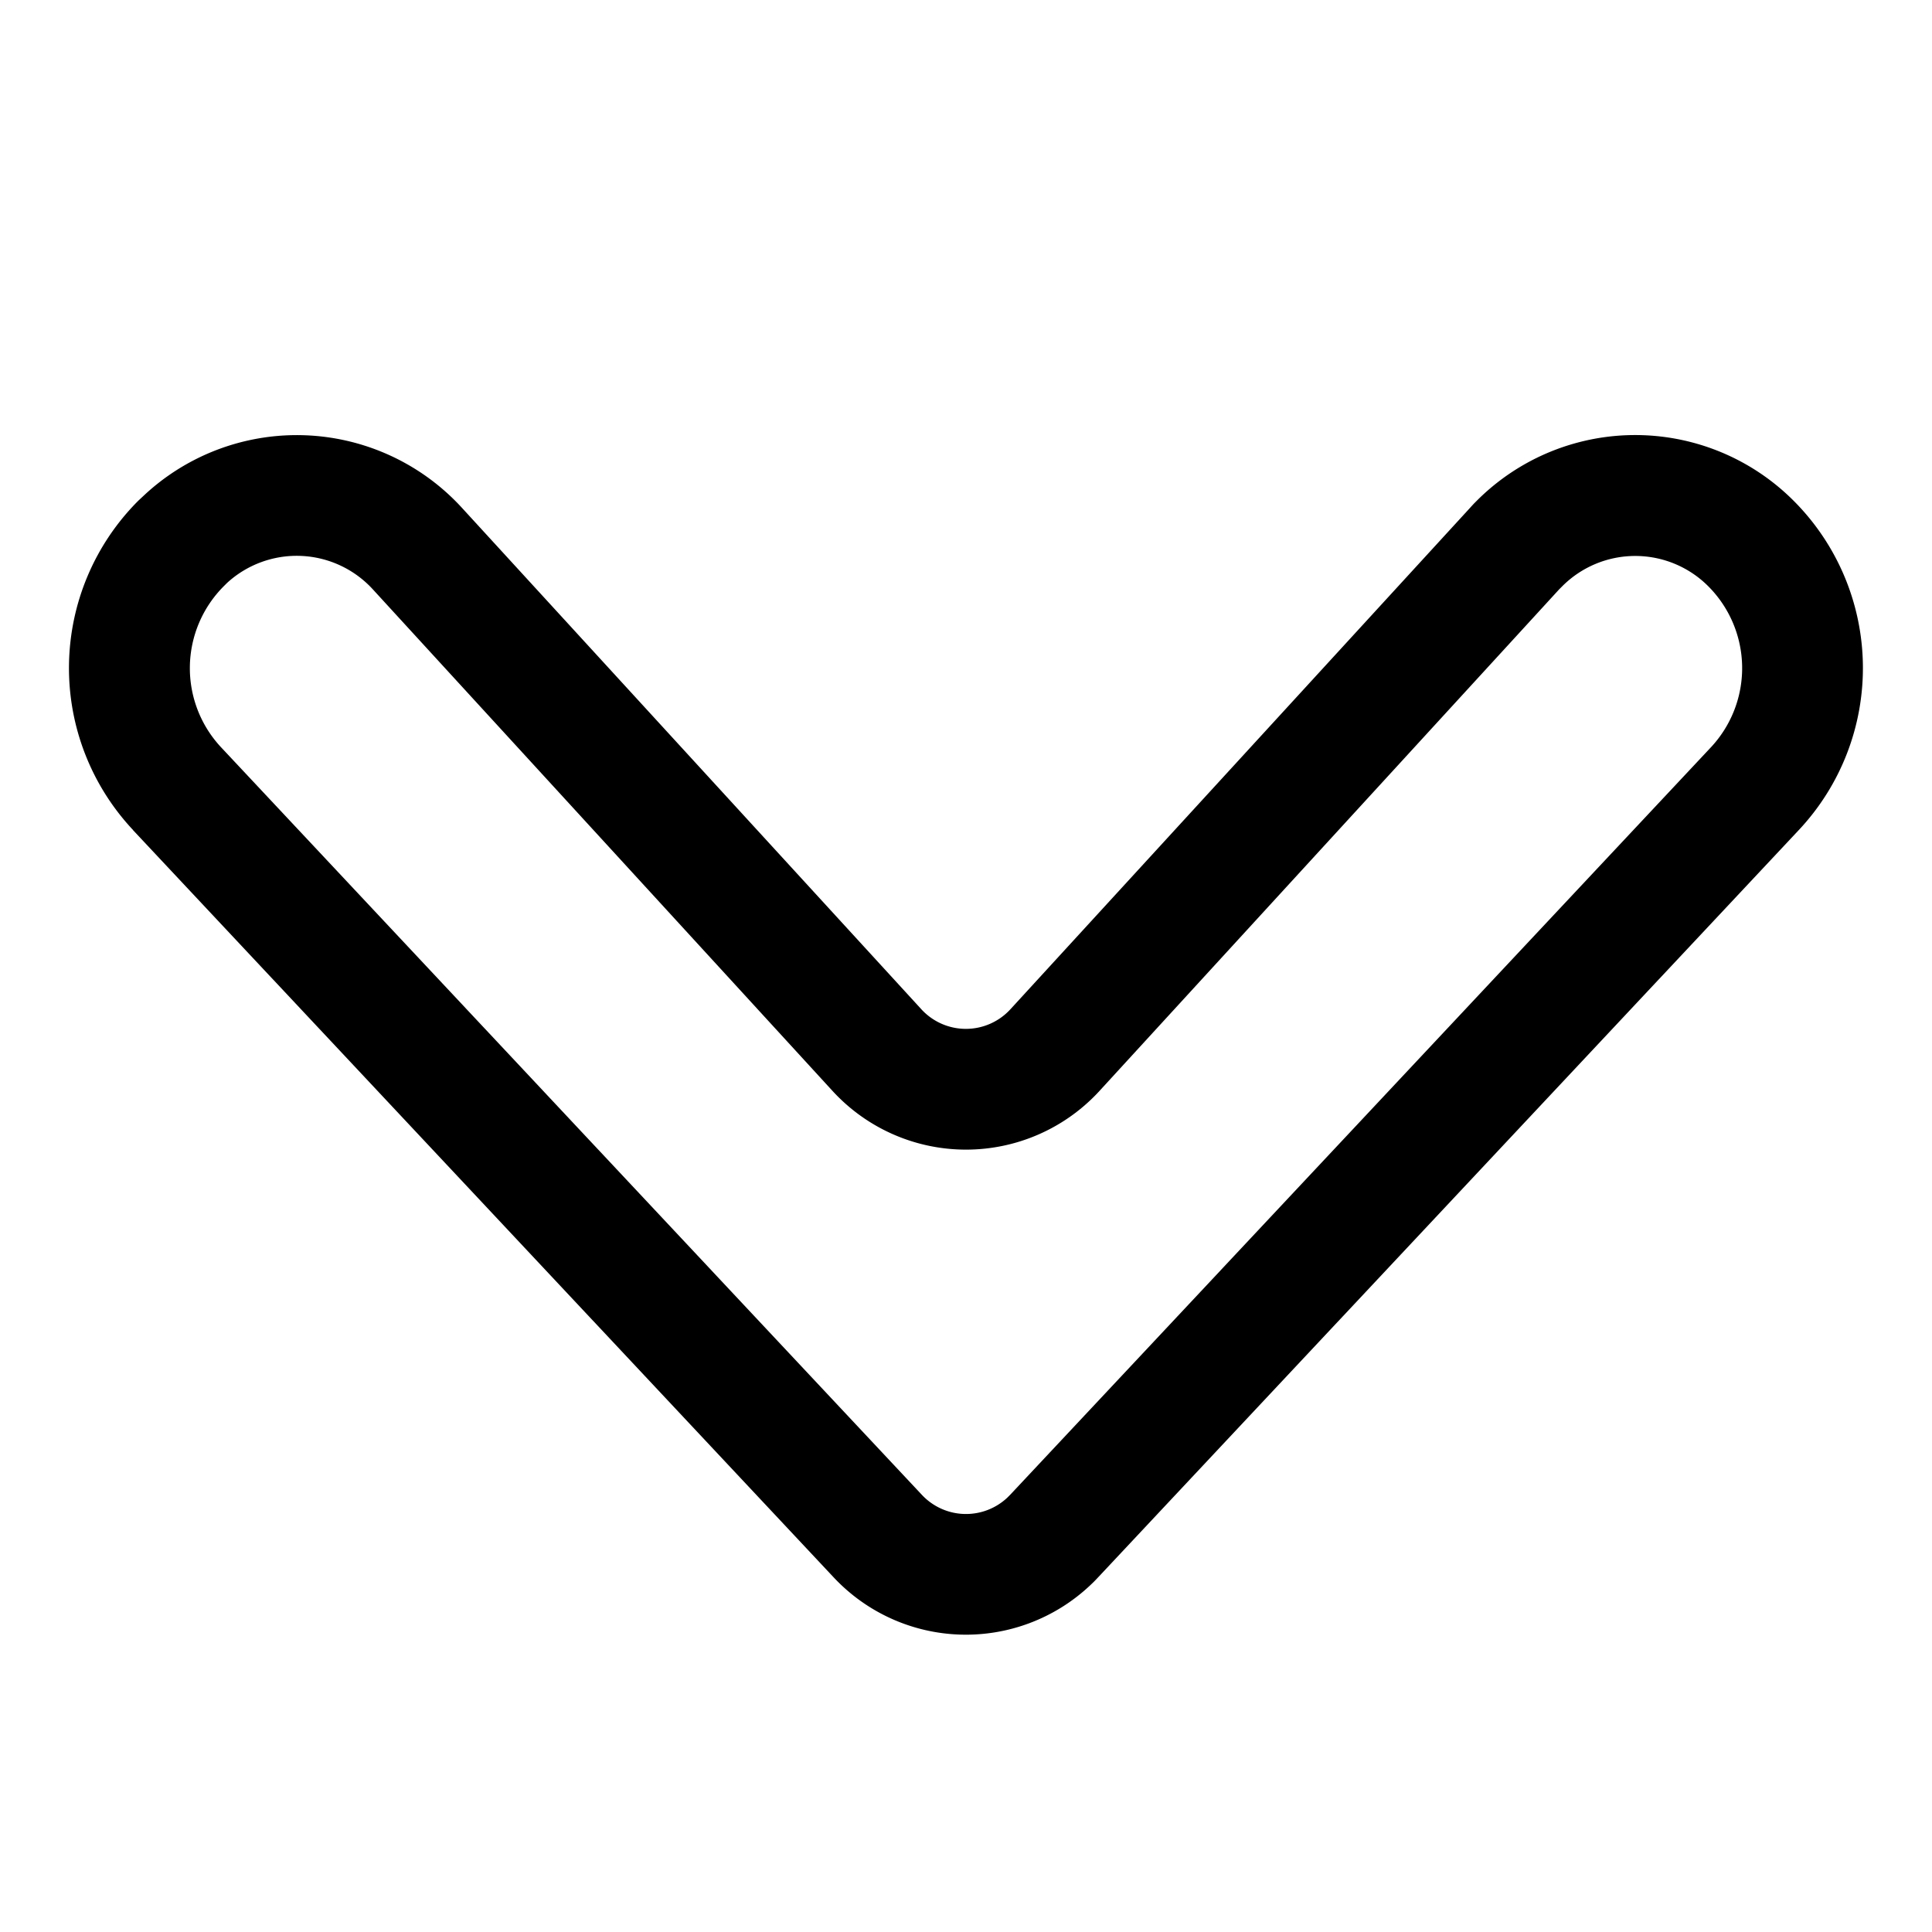 <svg width="16" height="16" viewBox="0 0 16 16" xmlns="http://www.w3.org/2000/svg"><path d="M1.102 6.874a1.96 1.96 0 0 1 .044-2.728l.059-.055a1.854 1.854 0 0 1 2.62.114L7.63 8.358a.5.5 0 0 0 .738 0l3.807-4.153c.027-.03.027-.03.056-.059a1.854 1.854 0 0 1 2.622 0 1.96 1.96 0 0 1 .044 2.728l-5.804 6.19c-.033.035-.033.035-.068.068a1.5 1.5 0 0 1-2.12-.068l-5.804-6.19zm.73-.684l5.803 6.19a.5.5 0 0 0 .707.023l.023-.023 5.803-6.19a.96.96 0 0 0-.022-1.336.854.854 0 0 0-1.207 0l-.026.026-3.807 4.154a1.5 1.5 0 0 1-2.212 0L3.087 4.88a.854.854 0 0 0-1.207-.052l-.026.026a.96.96 0 0 0-.022 1.336z"/></svg>